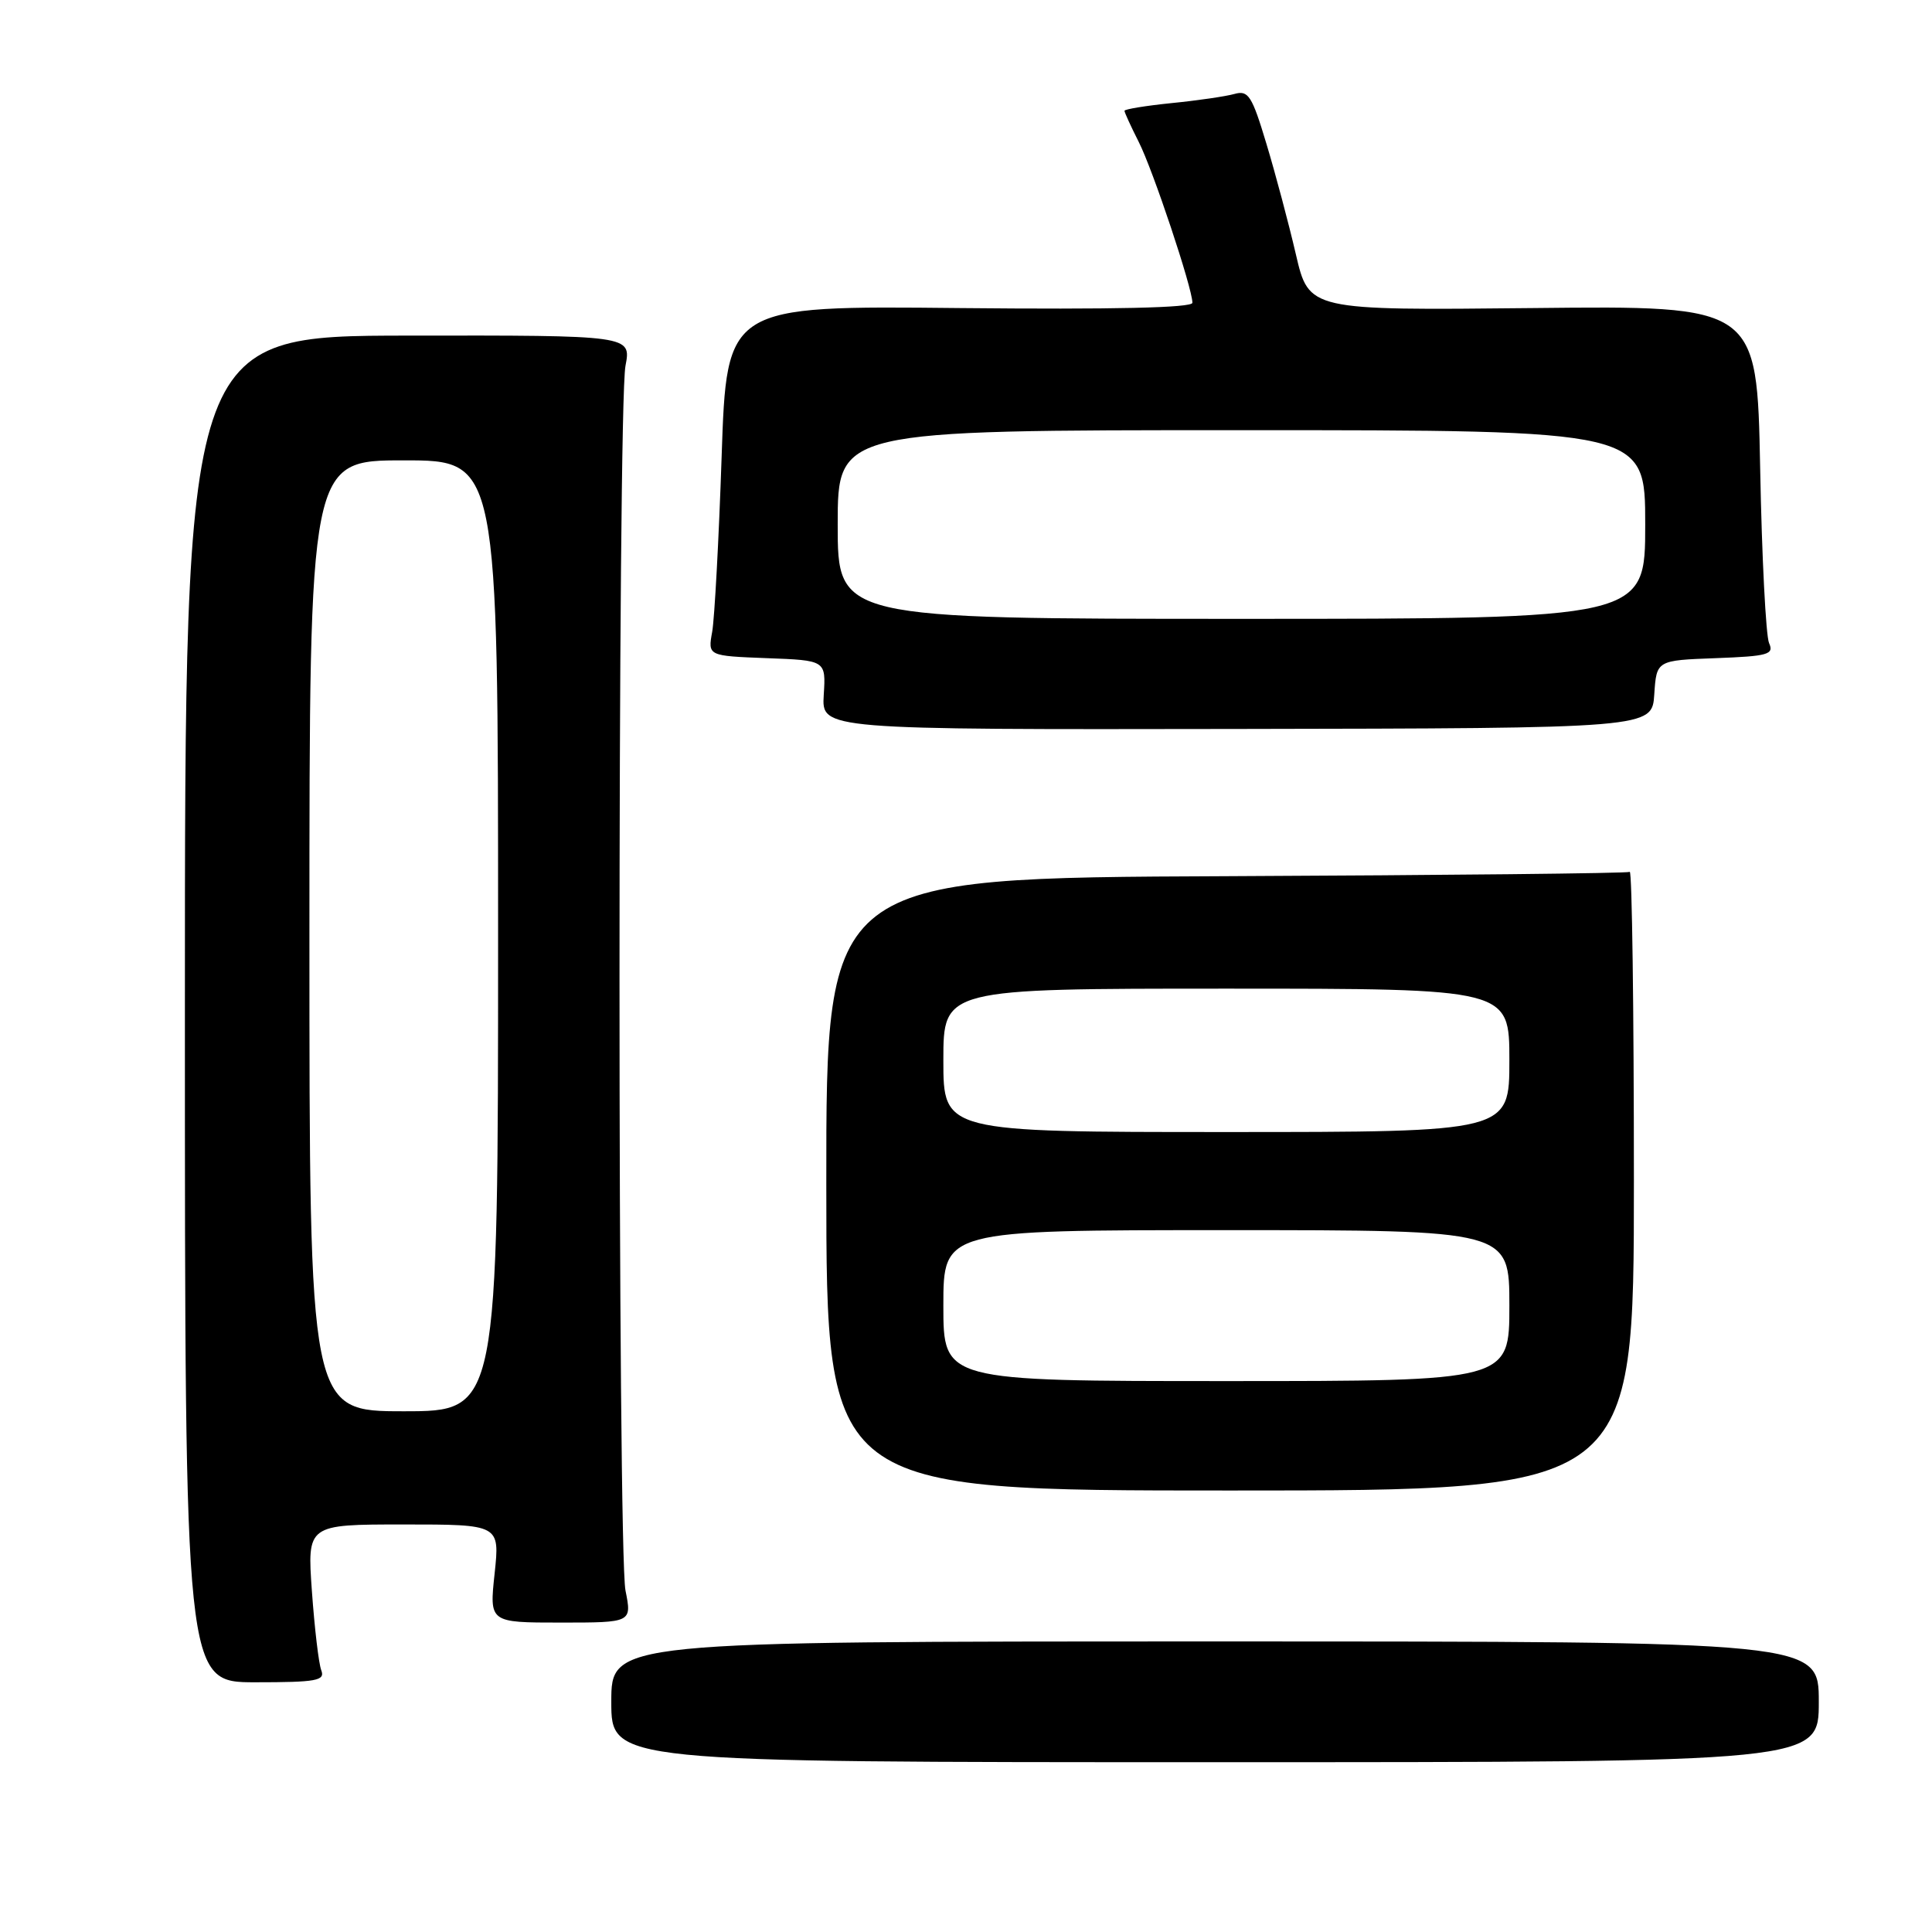 <?xml version="1.0" encoding="UTF-8" standalone="no"?>
<!DOCTYPE svg PUBLIC "-//W3C//DTD SVG 1.1//EN" "http://www.w3.org/Graphics/SVG/1.1/DTD/svg11.dtd" >
<svg xmlns="http://www.w3.org/2000/svg" xmlns:xlink="http://www.w3.org/1999/xlink" version="1.1" viewBox="0 0 256 256">
 <g >
 <path fill="currentColor"
d=" M 241.00 225.50 C 241.00 217.50 241.00 217.50 161.00 217.50 C 81.00 217.50 81.00 217.50 81.00 225.50 C 81.00 233.50 81.00 233.50 161.00 233.50 C 241.00 233.50 241.00 233.50 241.00 225.50 Z  M 42.57 221.32 C 42.23 220.44 41.68 215.74 41.33 210.86 C 40.70 202.00 40.70 202.00 53.47 202.00 C 66.23 202.00 66.23 202.00 65.54 208.50 C 64.84 215.00 64.84 215.00 74.29 215.00 C 83.73 215.00 83.73 215.00 82.88 210.75 C 81.83 205.45 81.82 53.99 82.88 48.47 C 83.65 44.43 83.65 44.43 54.08 44.47 C 24.50 44.50 24.50 44.50 24.50 133.70 C 24.50 222.91 24.50 222.91 33.84 222.91 C 41.96 222.91 43.10 222.70 42.57 221.32 Z  M 216.50 156.35 C 216.50 133.71 216.25 115.34 215.95 115.53 C 215.64 115.72 191.56 115.97 162.43 116.10 C 109.47 116.32 109.47 116.32 109.49 156.91 C 109.50 197.50 109.50 197.50 163.00 197.50 C 216.50 197.50 216.50 197.50 216.50 156.35 Z  M 219.20 92.00 C 219.50 87.50 219.50 87.50 227.34 87.21 C 234.31 86.95 235.09 86.72 234.41 85.21 C 233.99 84.27 233.45 73.83 233.23 62.00 C 232.81 40.50 232.81 40.50 203.13 40.82 C 173.44 41.13 173.44 41.13 171.71 33.70 C 170.76 29.61 169.01 23.03 167.81 19.06 C 165.89 12.67 165.41 11.93 163.57 12.45 C 162.43 12.77 158.69 13.32 155.25 13.66 C 151.81 14.01 149.00 14.47 149.00 14.68 C 149.00 14.90 149.85 16.75 150.88 18.79 C 152.76 22.48 158.00 38.19 158.00 40.12 C 158.00 40.79 147.53 41.02 127.15 40.82 C 96.29 40.50 96.29 40.50 95.62 60.50 C 95.25 71.50 94.68 81.94 94.37 83.71 C 93.79 86.91 93.79 86.91 101.61 87.21 C 109.44 87.50 109.44 87.50 109.15 92.09 C 108.87 96.68 108.87 96.68 163.89 96.59 C 218.91 96.50 218.91 96.50 219.20 92.00 Z  M 41.00 124.00 C 41.00 61.00 41.00 61.00 53.50 61.00 C 66.00 61.00 66.00 61.00 66.00 124.00 C 66.00 187.00 66.00 187.00 53.50 187.00 C 41.00 187.00 41.00 187.00 41.00 124.00 Z  M 125.00 173.00 C 125.00 163.00 125.00 163.00 162.50 163.00 C 200.00 163.00 200.00 163.00 200.00 173.00 C 200.00 183.00 200.00 183.00 162.50 183.00 C 125.00 183.00 125.00 183.00 125.00 173.00 Z  M 125.00 140.50 C 125.00 131.00 125.00 131.00 162.50 131.00 C 200.00 131.00 200.00 131.00 200.00 140.50 C 200.00 150.00 200.00 150.00 162.50 150.00 C 125.00 150.00 125.00 150.00 125.00 140.50 Z  M 111.00 69.50 C 111.00 57.00 111.00 57.00 164.50 57.00 C 218.00 57.00 218.00 57.00 218.00 69.50 C 218.00 82.00 218.00 82.00 164.50 82.00 C 111.00 82.00 111.00 82.00 111.00 69.50 Z "/>
</g>
</svg>